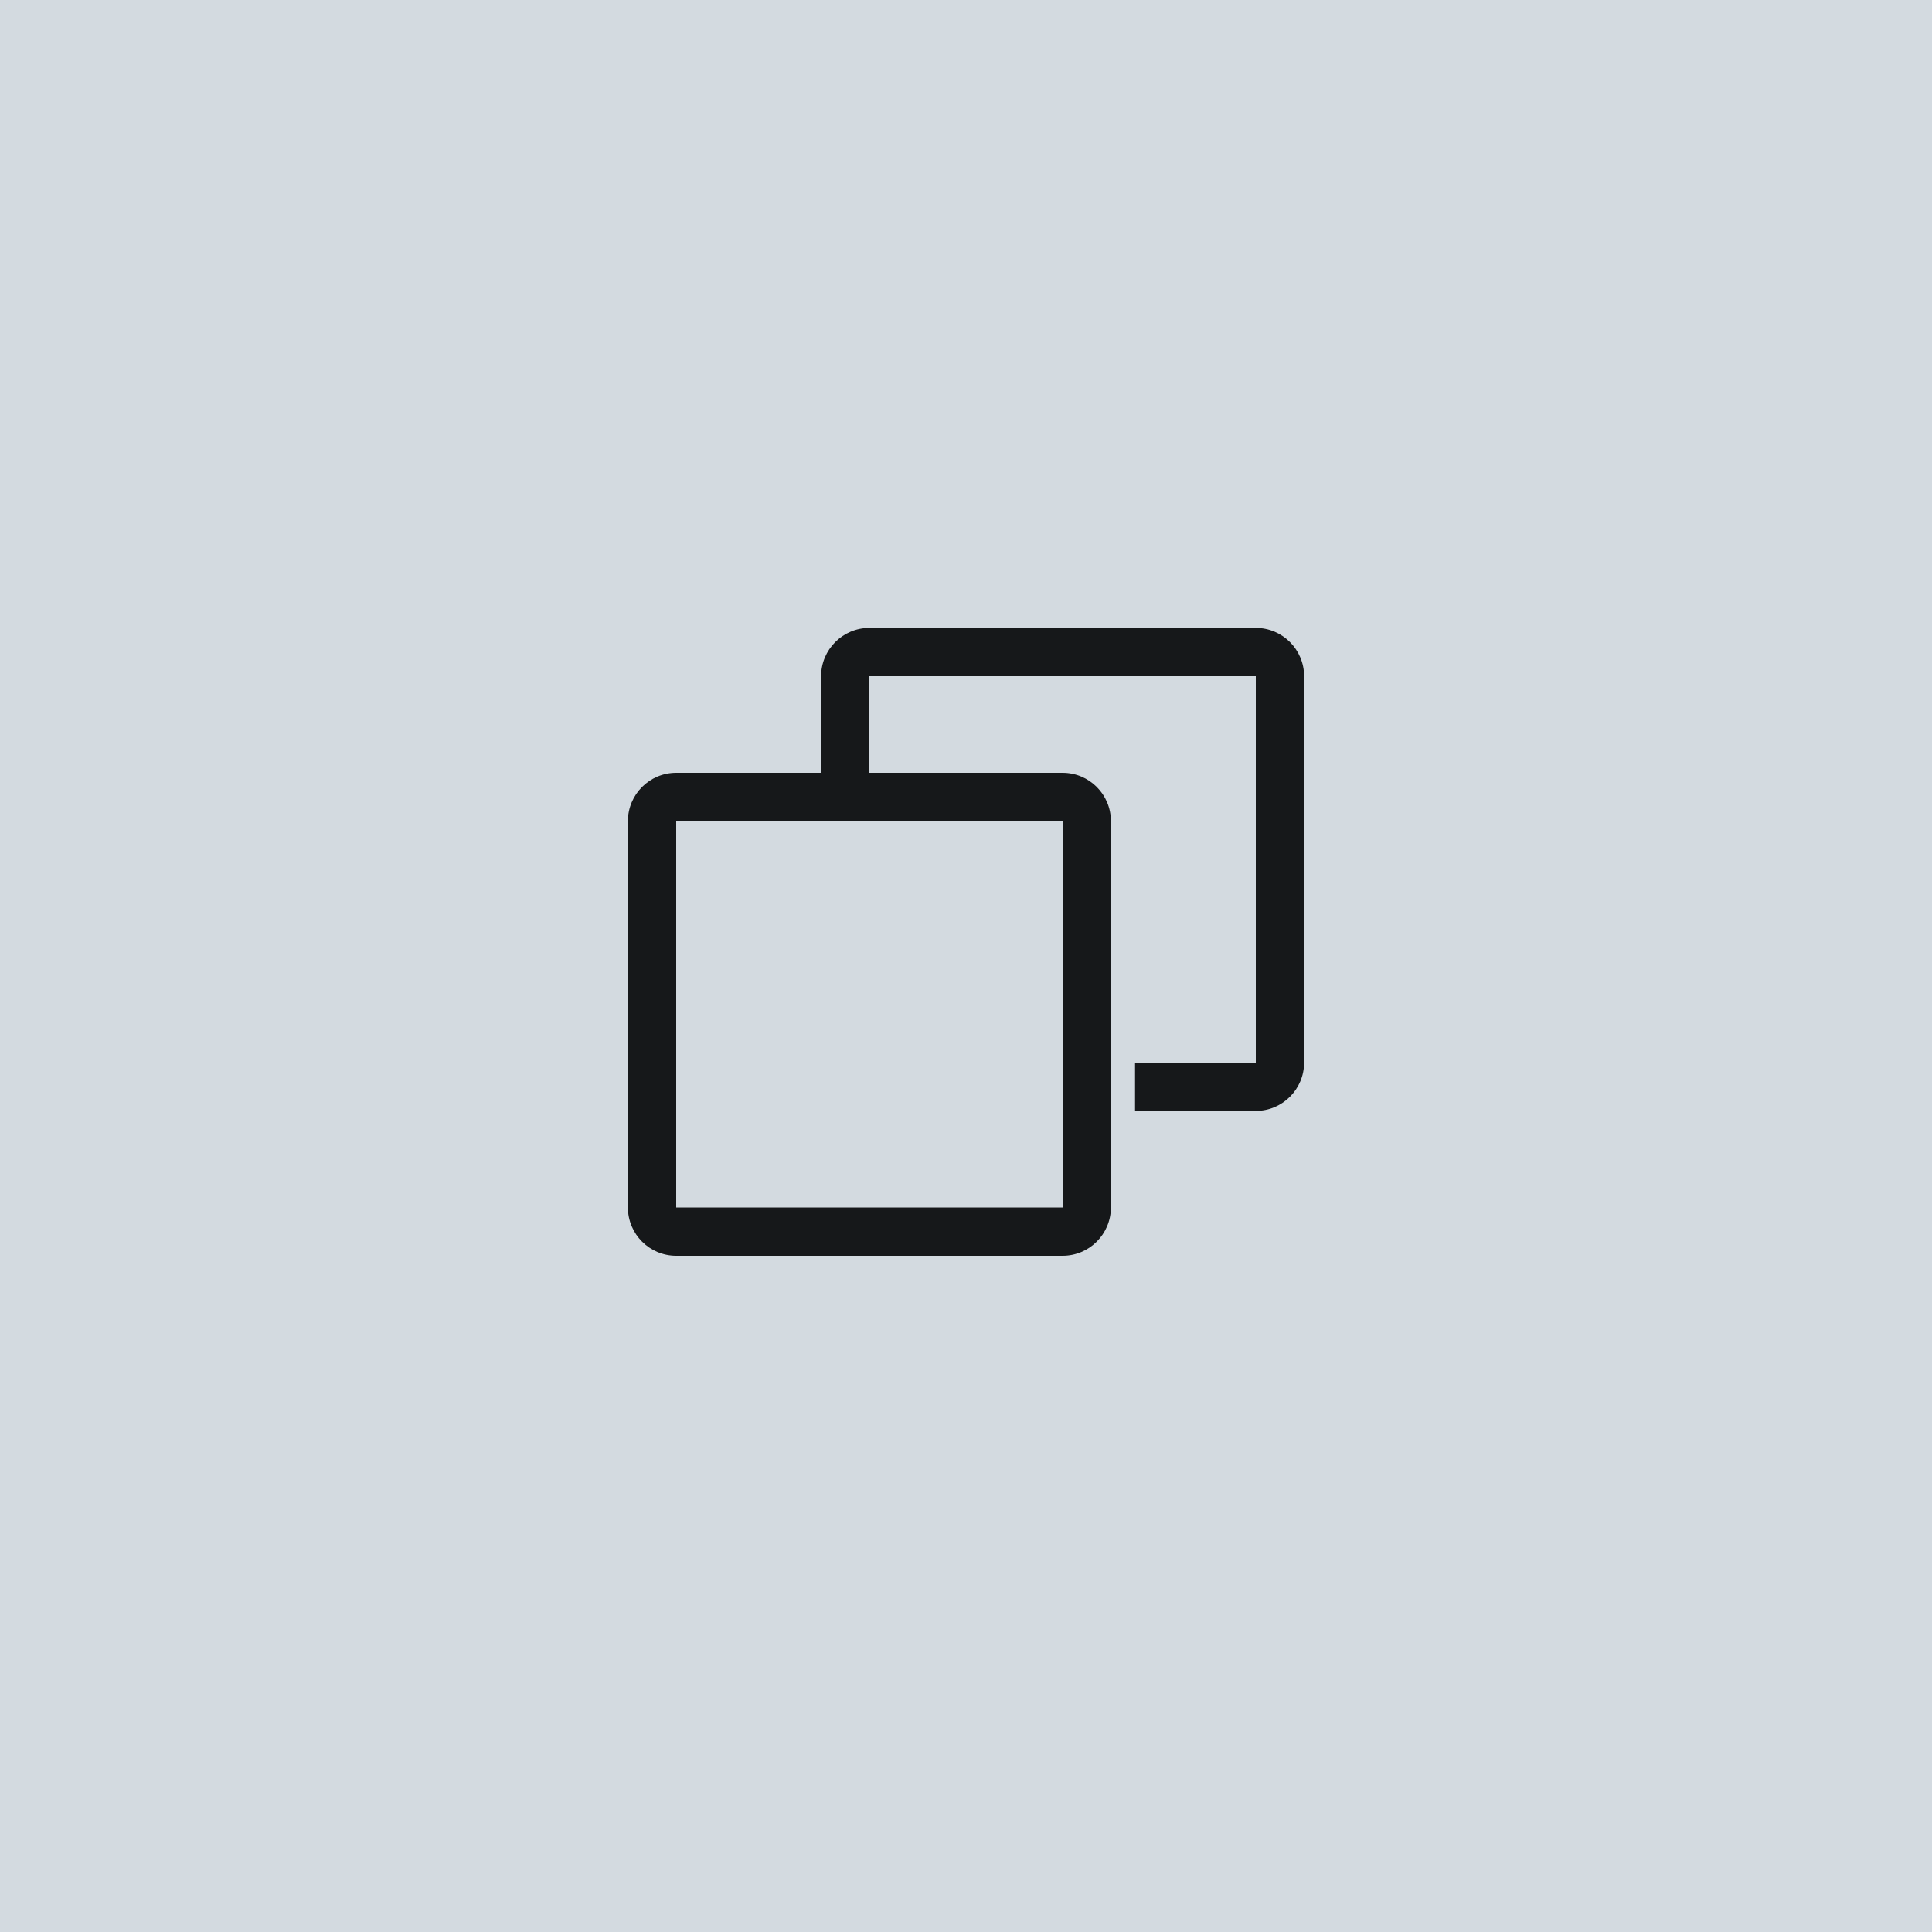 <svg width="40" height="40" viewBox="0 0 40 40" fill="none" xmlns="http://www.w3.org/2000/svg">
<rect width="40" height="40" fill="#D3DAE0"/>
<path fill-rule="evenodd" clip-rule="evenodd" d="M18 13C17.448 13 17 13.448 17 14V16H14C13.448 16 13 16.448 13 17V25C13 25.552 13.448 26 14 26H22C22.552 26 23 25.552 23 25V17C23 16.448 22.552 16 22 16H18V14H26V22H23.5V23H26C26.552 23 27 22.552 27 22V14C27 13.448 26.552 13 26 13H18ZM14 25V17H22V25H14Z" fill="#16181A"/>
</svg>
